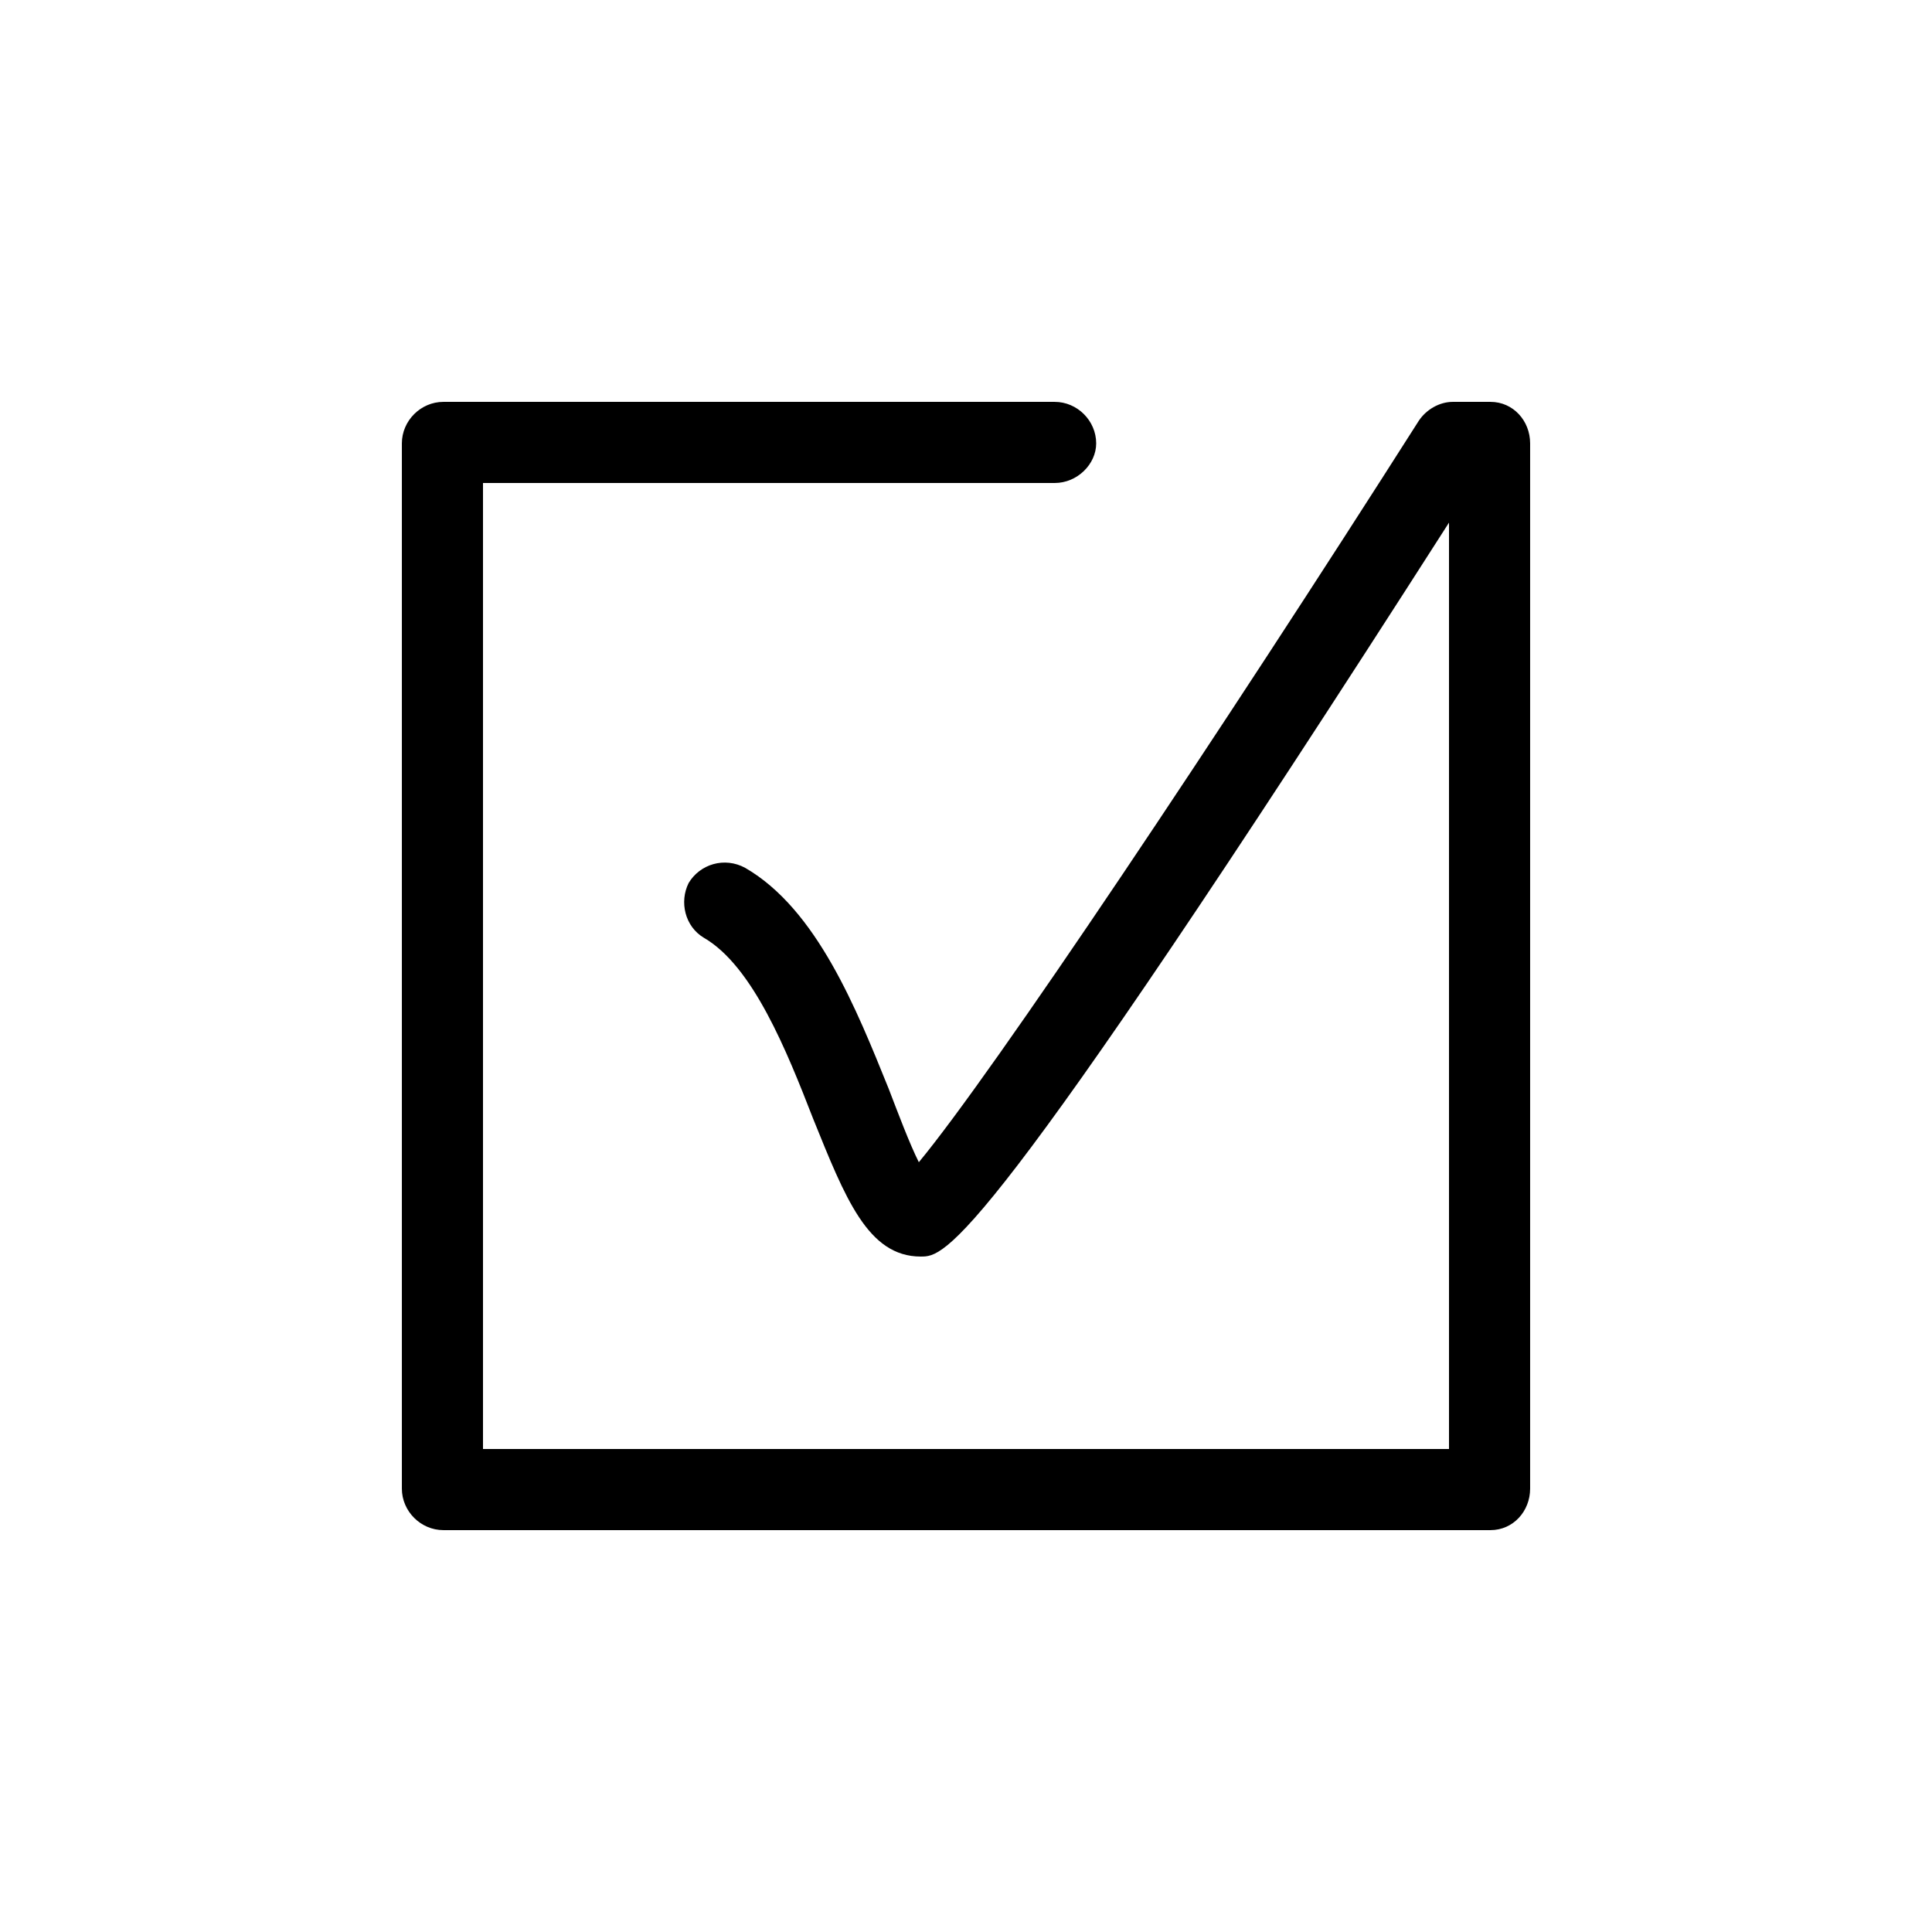 <svg xmlns="http://www.w3.org/2000/svg" viewBox="0 0 1024 1024"><path d="M790 811c12 0 21-10 21-22V235c0-12-9-22-21-22h-20c-7 0-14 4-18 10-105 165-226 346-265 393-5-10-11-26-16-39-17-42-38-95-76-117-11-6-24-2-30 8-5 10-2 23 8 29 26 15 44 60 58 96 17 42 29 73 57 73 13 0 31 0 280-389v491H256V256h303c12 0 22-10 22-21 0-12-10-22-22-22H235c-12 0-22 10-22 22v554c0 12 10 22 22 22h555z"/></svg>